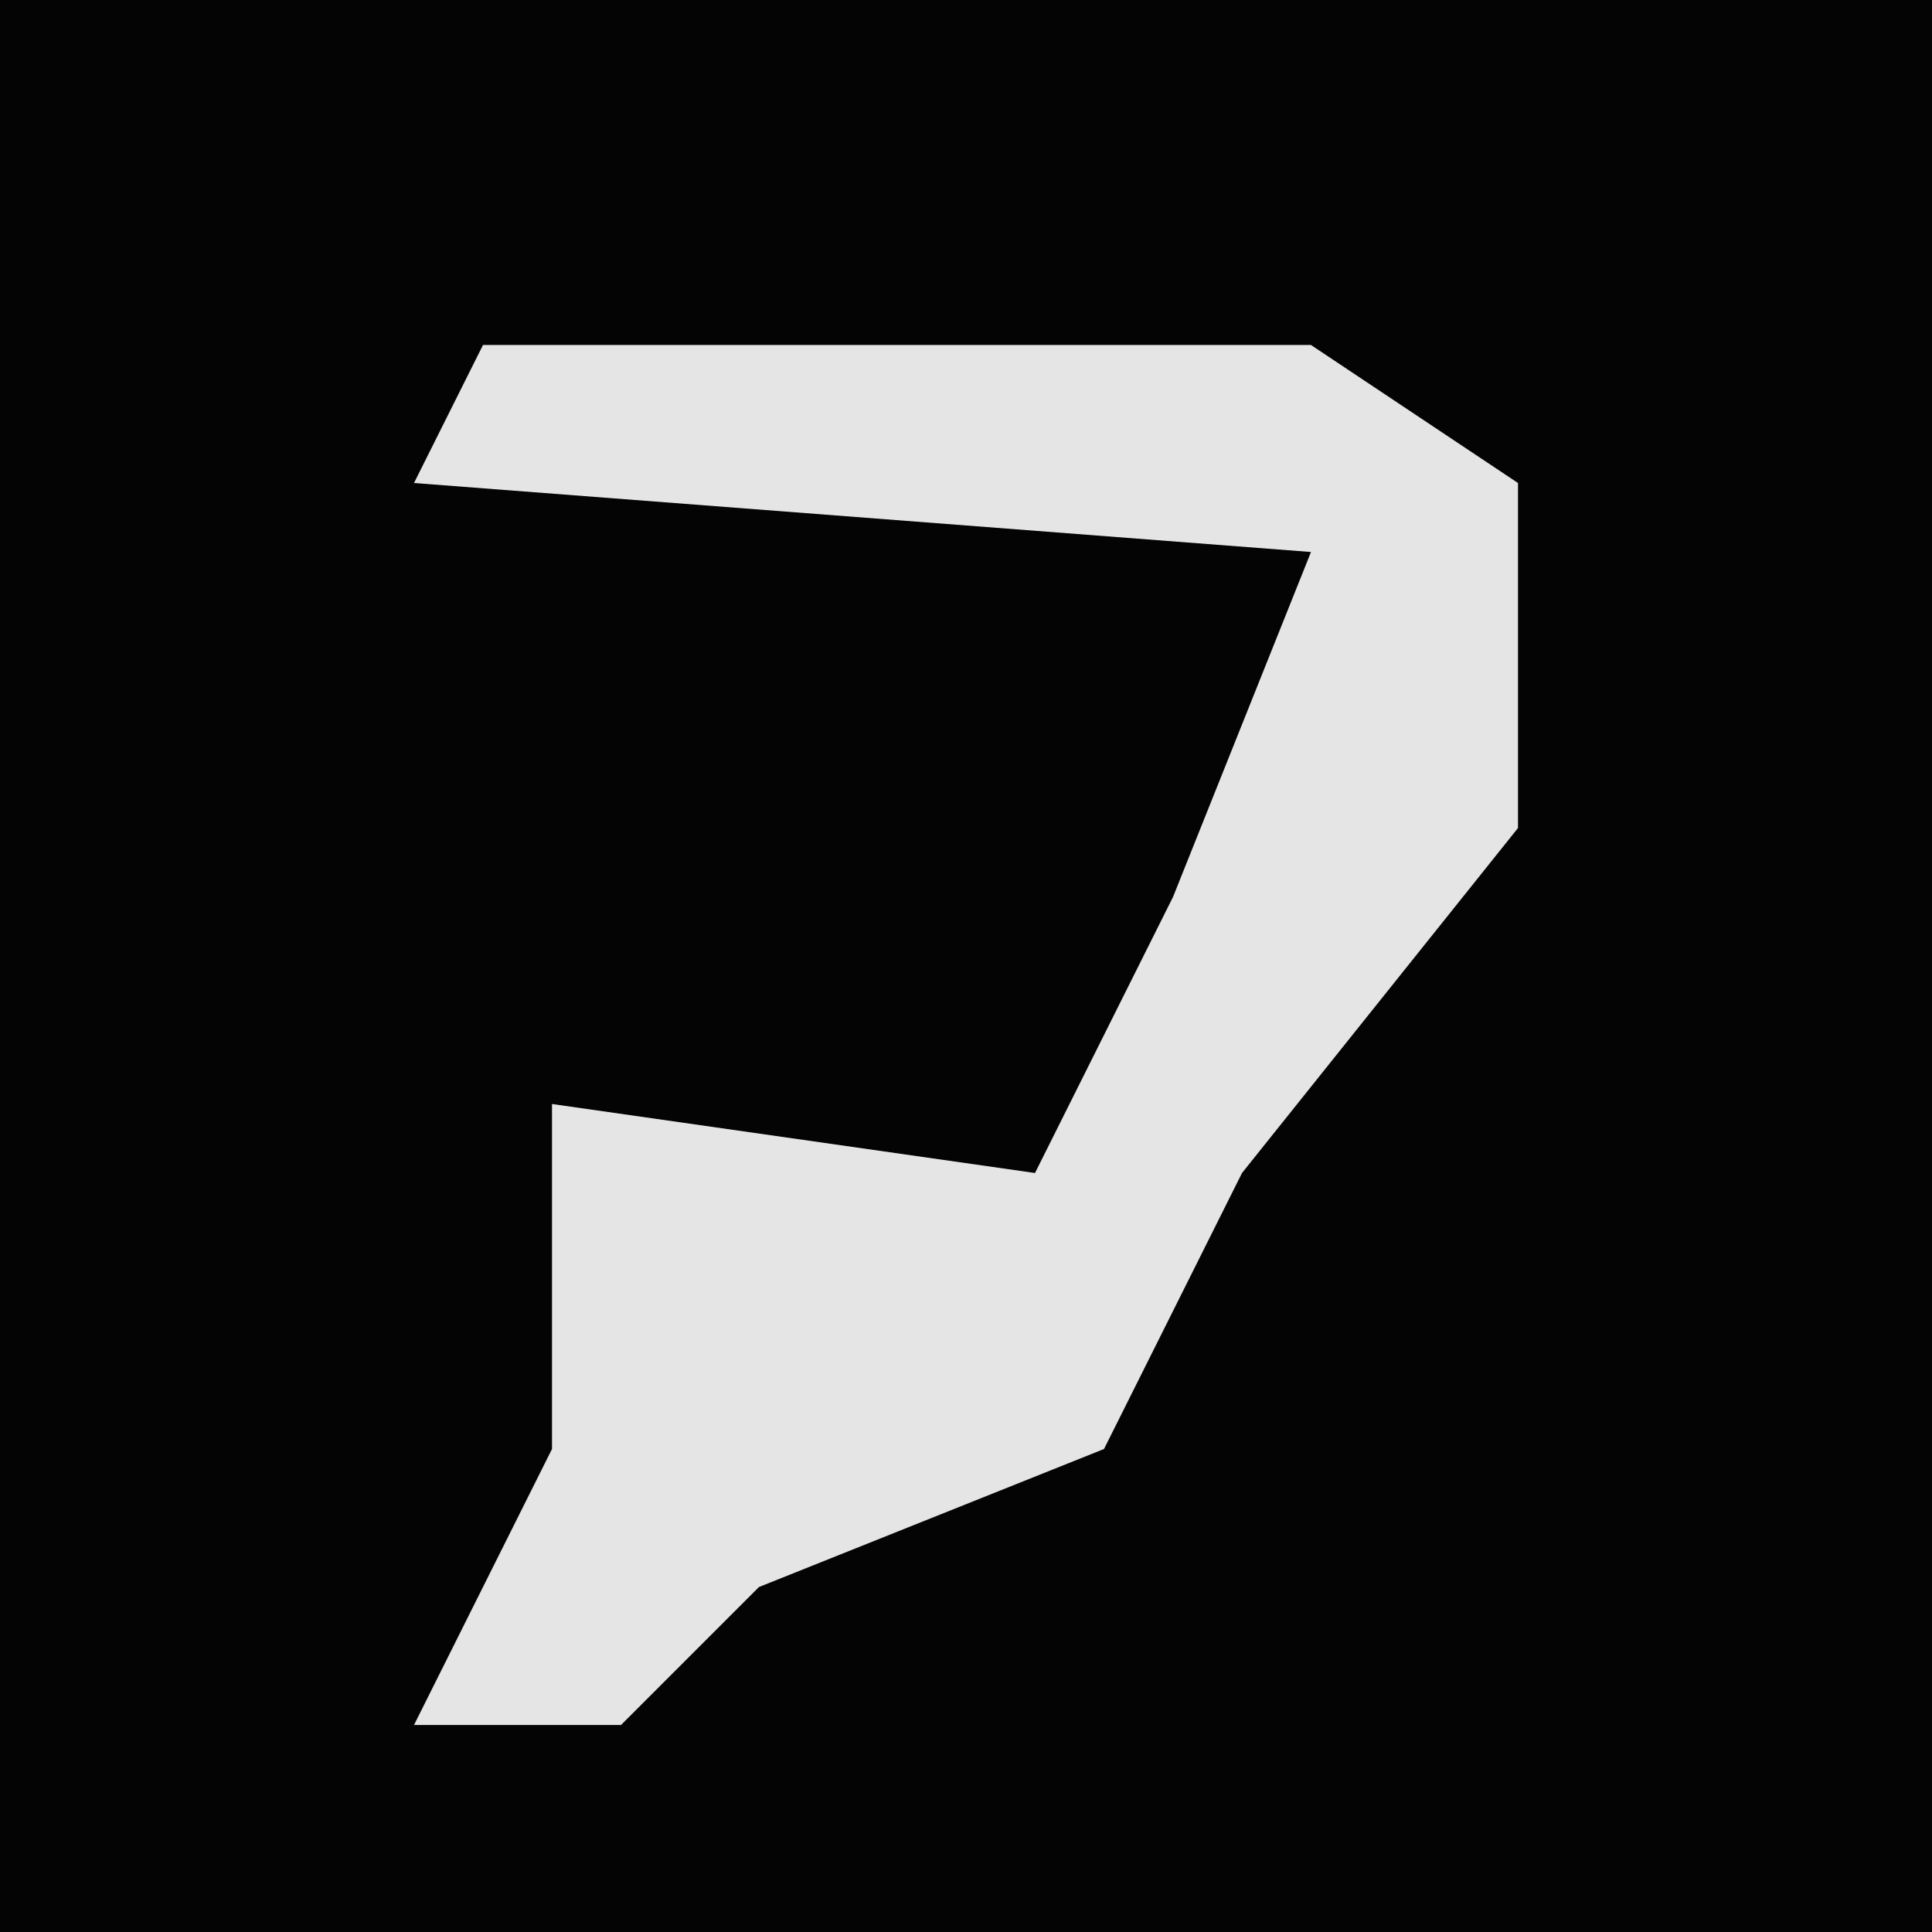 <?xml version="1.0" encoding="UTF-8"?>
<svg version="1.1" xmlns="http://www.w3.org/2000/svg" width="28" height="28">
<path d="M0,0 L28,0 L28,28 L0,28 Z " fill="#040404" transform="translate(0,0)"/>
<path d="M0,0 L12,0 L15,2 L15,7 L11,12 L9,16 L4,18 L2,20 L-1,20 L1,16 L1,14 L1,11 L8,12 L10,8 L12,3 L-1,2 Z " fill="#E5E5E5" transform="translate(7,5)"/>
</svg>
